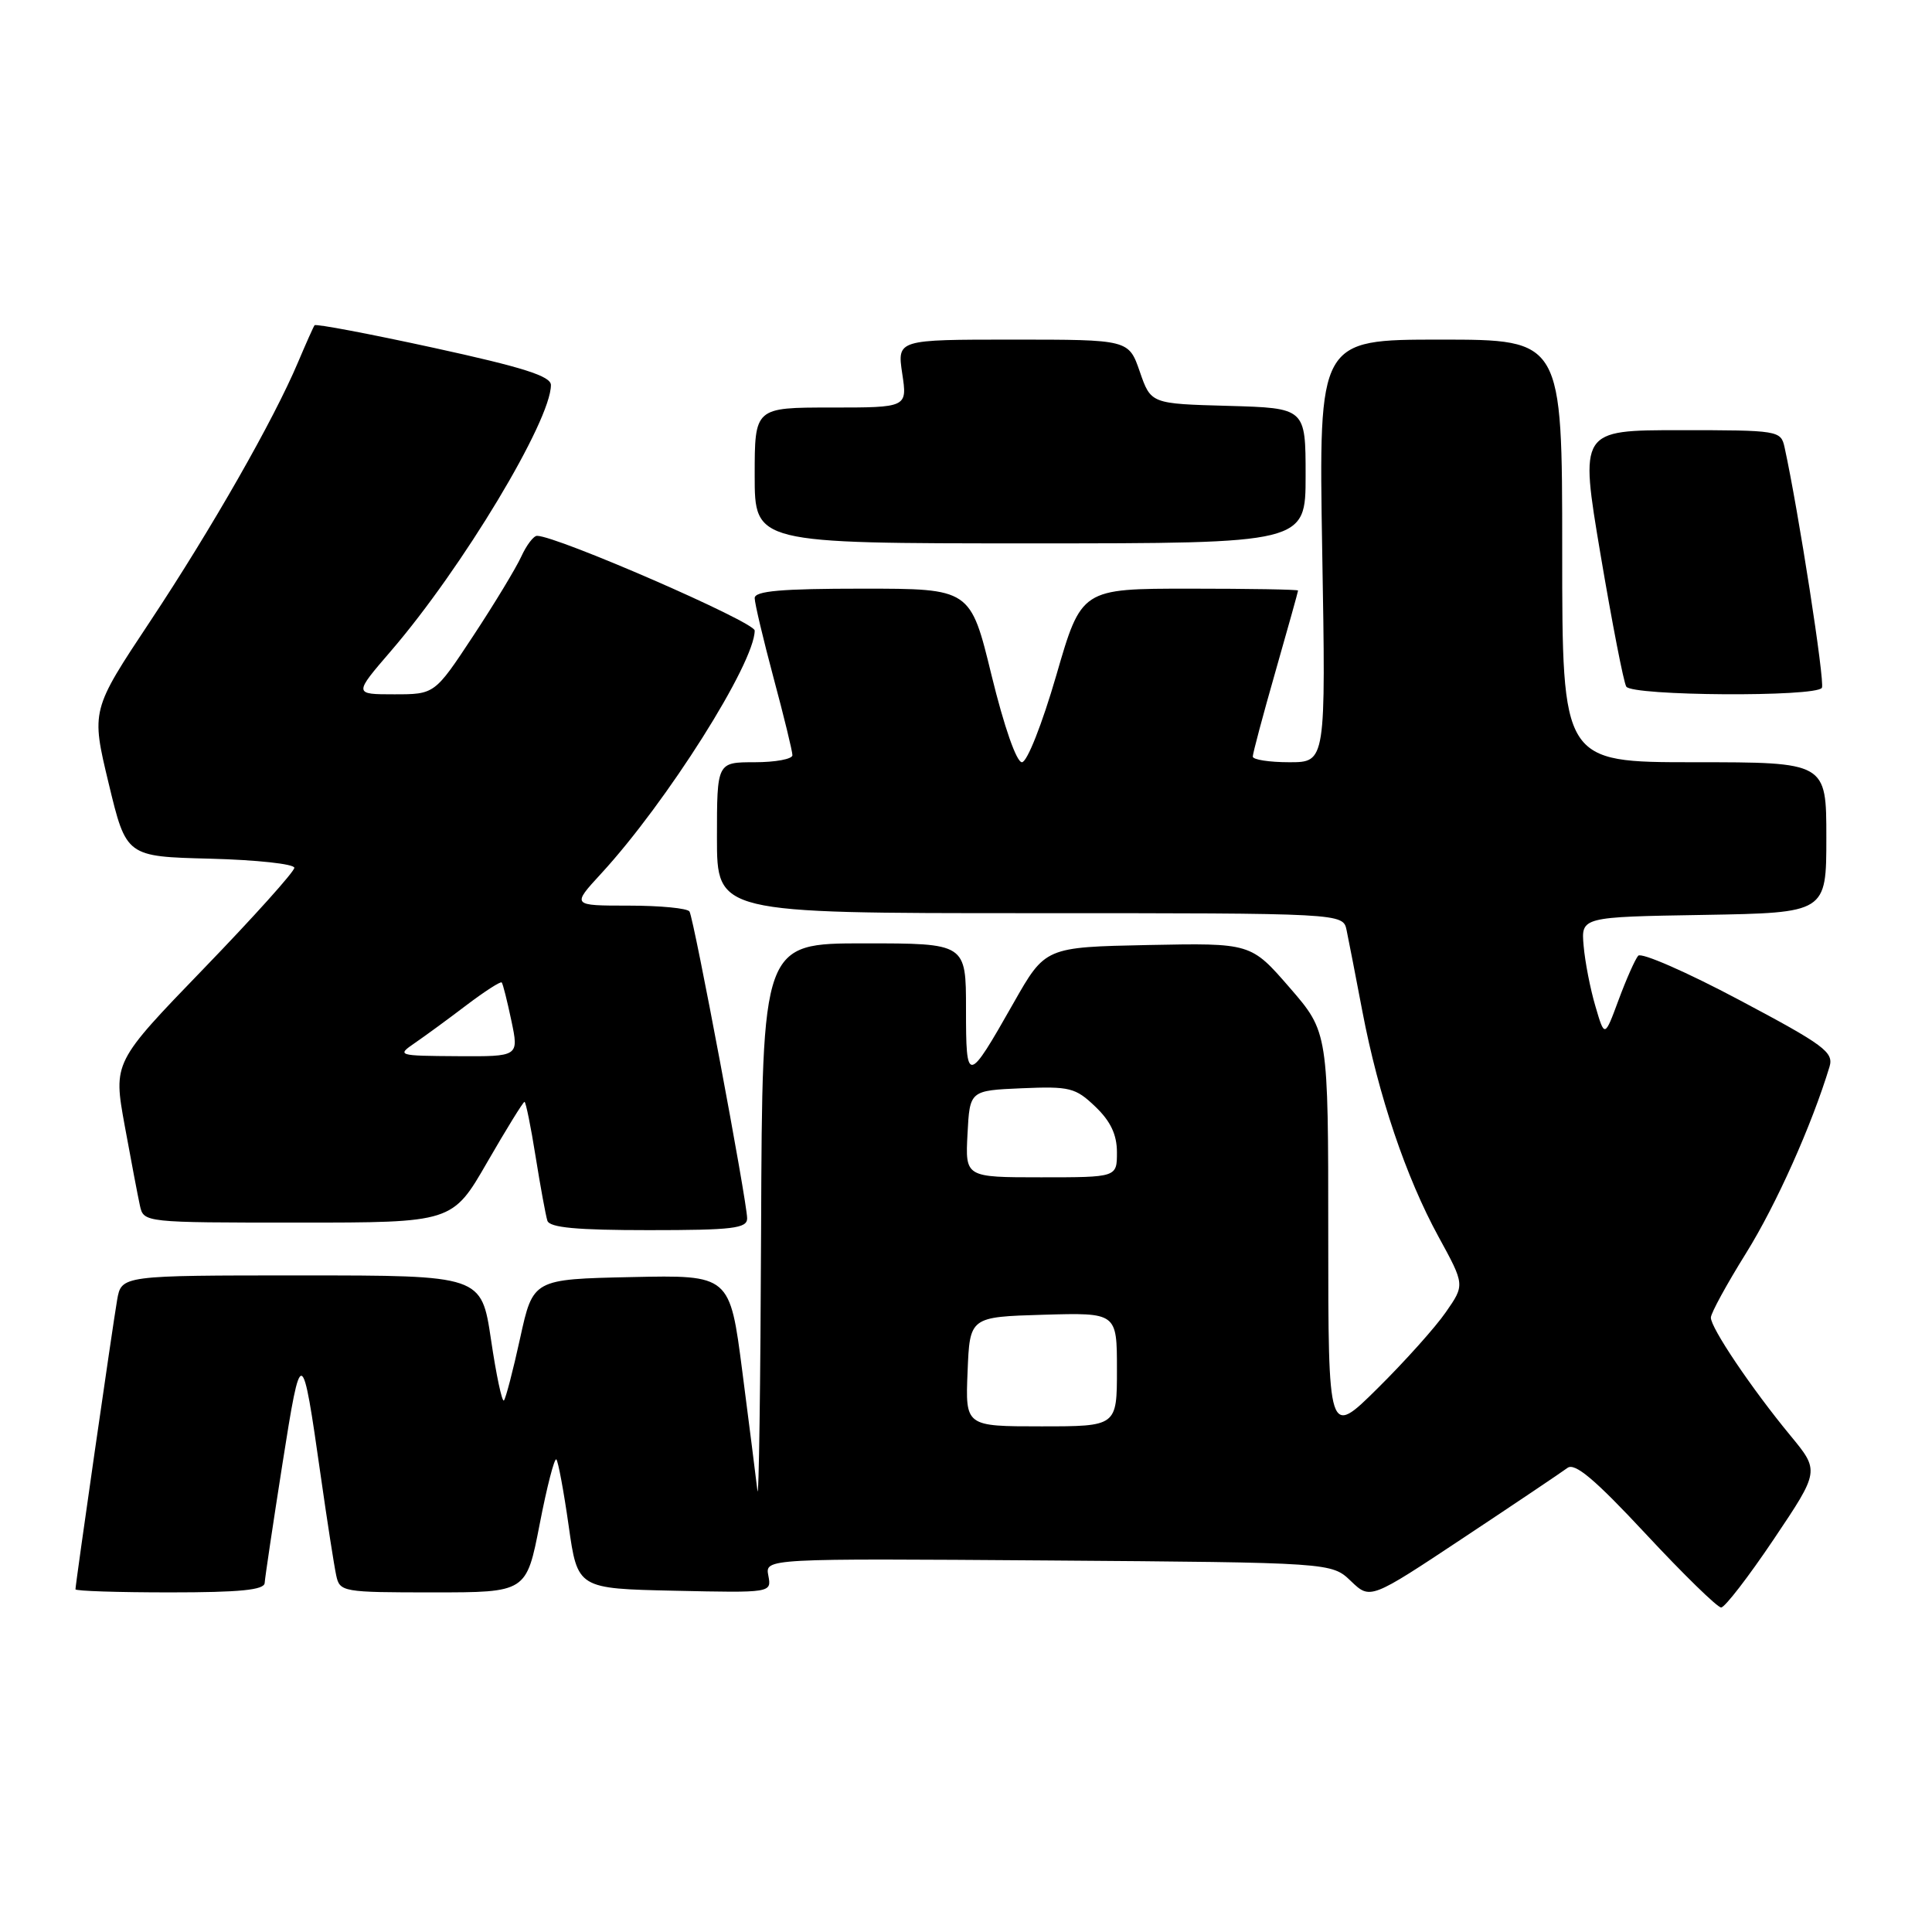 <?xml version="1.0" encoding="UTF-8" standalone="no"?>
<!DOCTYPE svg PUBLIC "-//W3C//DTD SVG 1.1//EN" "http://www.w3.org/Graphics/SVG/1.1/DTD/svg11.dtd" >
<svg xmlns="http://www.w3.org/2000/svg" xmlns:xlink="http://www.w3.org/1999/xlink" version="1.1" viewBox="0 0 256 256">
 <g >
 <path fill="currentColor"
d=" M 235.03 203.96 C 241.11 194.91 241.11 194.91 237.23 190.21 C 232.09 183.98 226.66 175.92 226.70 174.58 C 226.71 173.98 228.82 170.13 231.38 166.02 C 235.37 159.61 240.07 149.09 242.42 141.35 C 243.00 139.42 241.73 138.48 230.44 132.49 C 223.50 128.80 217.48 126.17 217.07 126.64 C 216.66 127.11 215.49 129.75 214.47 132.50 C 212.62 137.50 212.62 137.50 211.40 133.33 C 210.72 131.04 210.02 127.44 209.84 125.33 C 209.50 121.50 209.50 121.50 225.75 121.23 C 242.00 120.95 242.00 120.95 242.00 110.98 C 242.00 101.00 242.00 101.00 224.50 101.00 C 207.00 101.00 207.00 101.00 207.00 73.00 C 207.00 45.00 207.00 45.00 190.86 45.00 C 174.73 45.00 174.73 45.00 175.20 73.00 C 175.68 101.00 175.68 101.00 170.84 101.00 C 168.18 101.00 166.00 100.66 166.00 100.25 C 166.00 99.83 167.35 94.77 169.00 89.00 C 170.65 83.23 172.00 78.39 172.00 78.25 C 172.00 78.11 165.54 78.00 157.65 78.00 C 143.29 78.00 143.29 78.00 139.96 89.50 C 138.07 96.00 136.09 101.00 135.41 101.00 C 134.69 101.00 133.05 96.29 131.39 89.50 C 128.59 78.00 128.59 78.00 114.29 78.00 C 103.52 78.00 100.00 78.31 100.00 79.25 C 100.00 79.94 101.13 84.69 102.50 89.82 C 103.88 94.95 105.00 99.56 105.00 100.07 C 105.00 100.58 102.75 101.00 100.00 101.00 C 95.00 101.00 95.00 101.00 95.00 111.00 C 95.00 121.00 95.00 121.00 136.48 121.00 C 177.96 121.00 177.96 121.00 178.43 123.25 C 178.69 124.49 179.63 129.32 180.52 134.00 C 182.65 145.18 186.31 156.01 190.61 163.87 C 194.10 170.25 194.10 170.25 191.58 173.87 C 190.20 175.87 186.13 180.41 182.53 183.97 C 176.00 190.44 176.00 190.44 176.00 163.61 C 176.00 136.77 176.00 136.77 170.88 130.86 C 165.75 124.95 165.75 124.95 152.13 125.22 C 138.50 125.50 138.50 125.50 134.30 132.90 C 128.18 143.68 128.00 143.71 128.00 133.70 C 128.00 125.00 128.00 125.00 114.50 125.00 C 101.00 125.00 101.00 125.00 100.85 162.75 C 100.77 183.51 100.55 199.15 100.36 197.50 C 100.17 195.85 99.27 188.75 98.36 181.72 C 96.71 168.94 96.71 168.94 83.67 169.22 C 70.63 169.50 70.63 169.50 68.92 177.31 C 67.98 181.61 67.01 185.32 66.77 185.57 C 66.52 185.81 65.75 182.18 65.06 177.50 C 63.79 169.00 63.79 169.00 39.94 169.00 C 16.09 169.00 16.09 169.00 15.52 172.25 C 14.93 175.65 10.00 209.89 10.00 210.59 C 10.00 210.82 15.62 211.00 22.50 211.00 C 31.80 211.00 35.02 210.68 35.07 209.75 C 35.11 209.06 36.17 201.97 37.42 194.00 C 39.92 178.14 40.02 178.17 42.49 195.50 C 43.35 201.55 44.28 207.51 44.55 208.75 C 45.02 210.94 45.39 211.00 57.39 211.00 C 69.75 211.00 69.75 211.00 71.51 201.96 C 72.47 196.99 73.47 193.13 73.72 193.38 C 73.96 193.63 74.70 197.58 75.35 202.17 C 76.53 210.50 76.53 210.50 89.39 210.78 C 102.24 211.06 102.24 211.06 101.81 208.78 C 101.37 206.50 101.37 206.50 138.91 206.77 C 176.44 207.05 176.44 207.05 179.00 209.50 C 181.57 211.96 181.57 211.96 193.97 203.73 C 200.80 199.20 206.97 195.05 207.69 194.51 C 208.66 193.77 211.30 195.98 218.08 203.26 C 223.07 208.62 227.56 213.00 228.06 213.00 C 228.55 213.00 231.69 208.93 235.03 203.96 Z  M 99.00 161.44 C 99.00 159.26 91.95 121.73 91.36 120.78 C 91.10 120.35 87.48 120.00 83.31 120.00 C 75.75 120.00 75.75 120.00 79.66 115.75 C 88.35 106.31 100.00 87.86 100.00 83.55 C 100.00 82.41 73.78 71.00 71.16 71.00 C 70.70 71.00 69.76 72.24 69.07 73.75 C 68.38 75.26 65.52 79.99 62.71 84.25 C 57.60 92.00 57.60 92.00 52.23 92.00 C 46.86 92.00 46.86 92.00 51.81 86.25 C 61.26 75.27 73.00 55.75 73.00 51.02 C 73.00 49.84 69.31 48.67 57.48 46.09 C 48.95 44.23 41.83 42.88 41.68 43.10 C 41.52 43.32 40.54 45.52 39.49 48.00 C 36.24 55.69 28.08 69.99 19.91 82.31 C 12.07 94.12 12.07 94.12 14.40 103.81 C 16.73 113.50 16.73 113.50 27.86 113.78 C 33.99 113.94 39.00 114.48 39.00 114.99 C 39.00 115.50 33.60 121.51 27.00 128.34 C 15.00 140.76 15.00 140.76 16.52 149.13 C 17.36 153.73 18.27 158.51 18.54 159.75 C 19.04 161.99 19.09 162.00 39.49 162.00 C 59.95 162.00 59.95 162.00 64.56 154.00 C 67.10 149.60 69.32 146.00 69.50 146.00 C 69.67 146.00 70.34 149.26 70.97 153.25 C 71.61 157.24 72.31 161.06 72.53 161.75 C 72.83 162.67 76.43 163.00 85.97 163.00 C 97.10 163.00 99.00 162.77 99.00 161.44 Z  M 241.41 91.14 C 241.84 90.44 238.30 67.65 236.46 59.25 C 235.97 57.05 235.64 57.00 222.64 57.00 C 209.31 57.00 209.31 57.00 212.08 73.48 C 213.61 82.54 215.14 90.42 215.49 90.98 C 216.26 92.22 240.65 92.38 241.41 91.14 Z  M 173.00 63.03 C 173.00 54.07 173.00 54.07 162.75 53.78 C 152.50 53.50 152.50 53.50 151.03 49.25 C 149.56 45.00 149.56 45.00 134.22 45.00 C 118.88 45.00 118.88 45.00 119.55 49.50 C 120.23 54.00 120.23 54.00 110.11 54.00 C 100.00 54.00 100.00 54.00 100.00 63.00 C 100.00 72.00 100.00 72.00 136.50 72.00 C 173.00 72.00 173.00 72.00 173.00 63.03 Z  M 128.21 181.75 C 128.50 174.50 128.50 174.50 138.25 174.21 C 148.00 173.93 148.00 173.93 148.00 181.46 C 148.00 189.00 148.00 189.00 137.96 189.00 C 127.91 189.00 127.91 189.00 128.21 181.75 Z  M 128.20 150.25 C 128.50 144.50 128.50 144.50 135.39 144.20 C 141.75 143.93 142.51 144.12 145.14 146.64 C 147.16 148.57 148.00 150.35 148.00 152.69 C 148.00 156.00 148.00 156.00 137.95 156.00 C 127.90 156.00 127.90 156.00 128.20 150.25 Z  M 54.97 138.20 C 56.34 137.26 59.42 135.01 61.82 133.18 C 64.23 131.36 66.32 130.01 66.48 130.18 C 66.64 130.36 67.21 132.64 67.76 135.25 C 68.76 140.00 68.76 140.00 60.63 139.95 C 52.67 139.90 52.55 139.86 54.97 138.20 Z "/>
</g>
</svg>